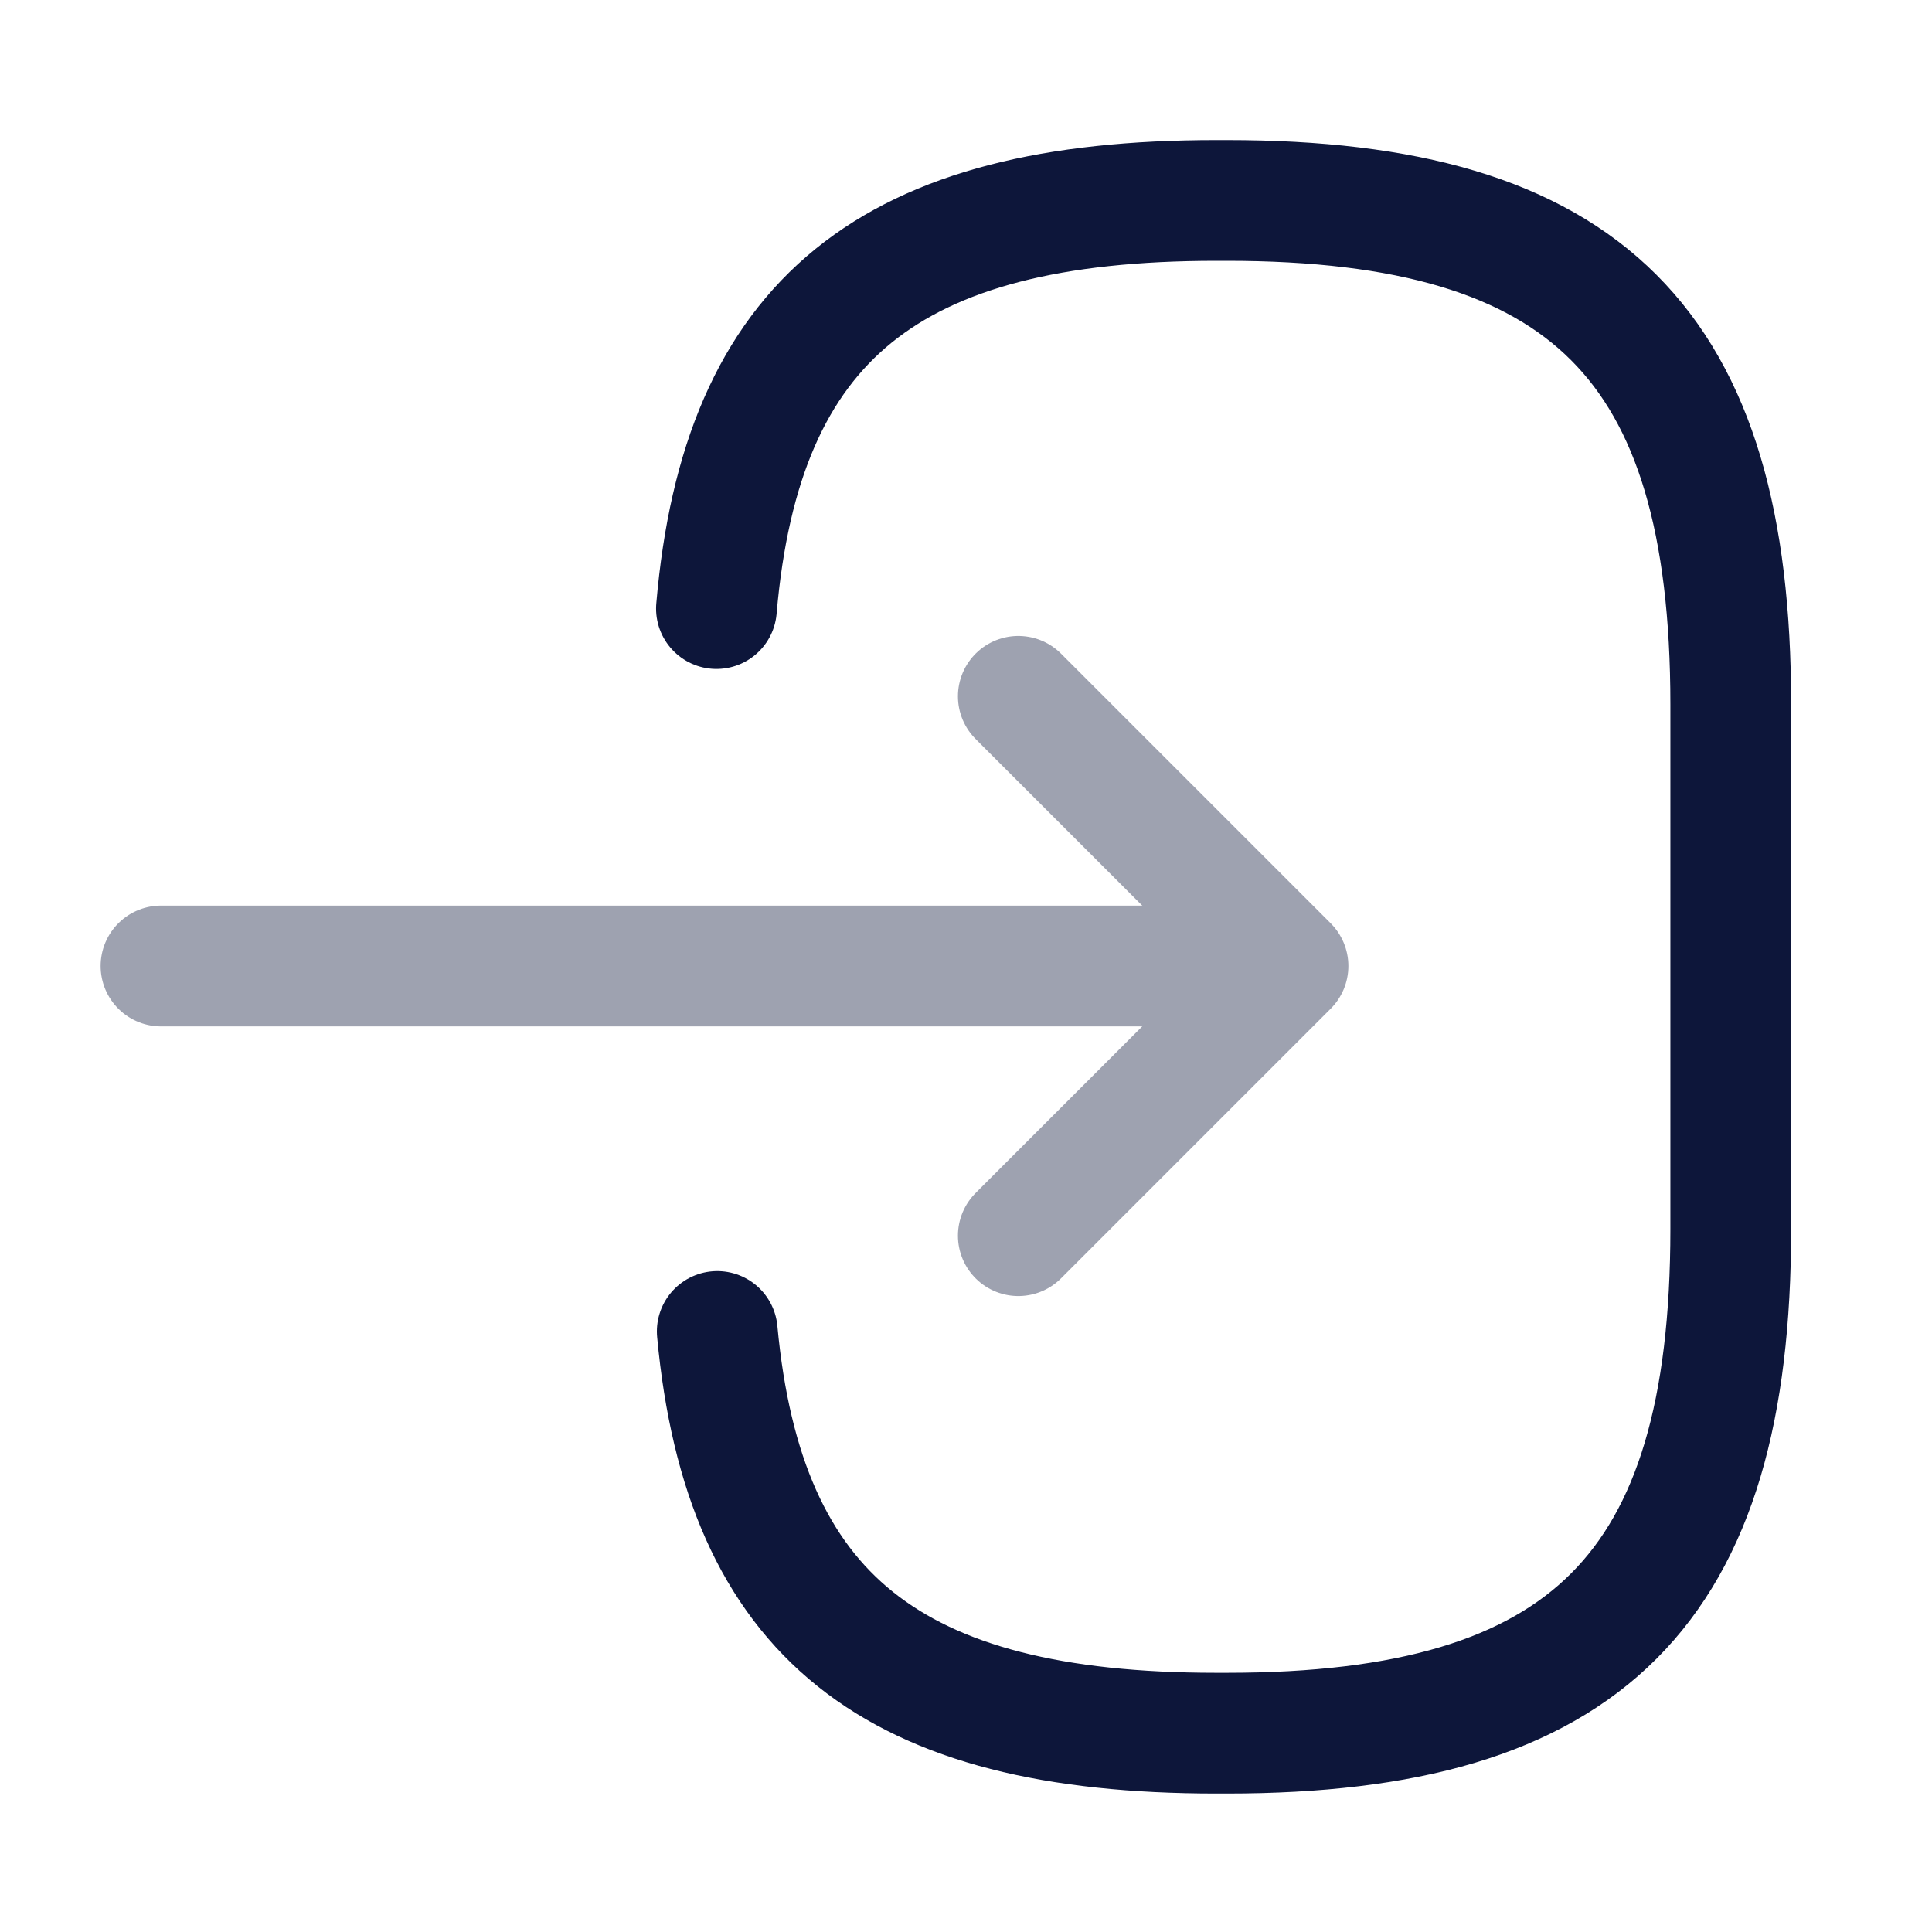 <svg width="24" height="24" viewBox="0 0 24 24" fill="none" xmlns="http://www.w3.org/2000/svg">
  <path d="M8.9 7.56C9.21 3.96 11.06 2.49 15.11 2.49H15.24C19.71 2.49 21.5 4.28 21.5 8.75V15.27C21.5 19.74 19.71 21.53 15.24 21.53H15.11C11.09 21.53 9.24 20.08 8.91 16.54" fill="transparent" stroke="#0D163A" stroke-width="1.5" stroke-linecap="round" stroke-linejoin="round"/>
  <g opacity="0.4">
    <path d="M2 12H14.88" stroke="#0D163A" stroke-width="1.5" stroke-linecap="round" stroke-linejoin="round"/>
    <path d="M12.65 8.65L16 12L12.65 15.35" stroke="#0D163A" stroke-width="1.5" stroke-linecap="round" stroke-linejoin="round"/>
  </g>
</svg>
